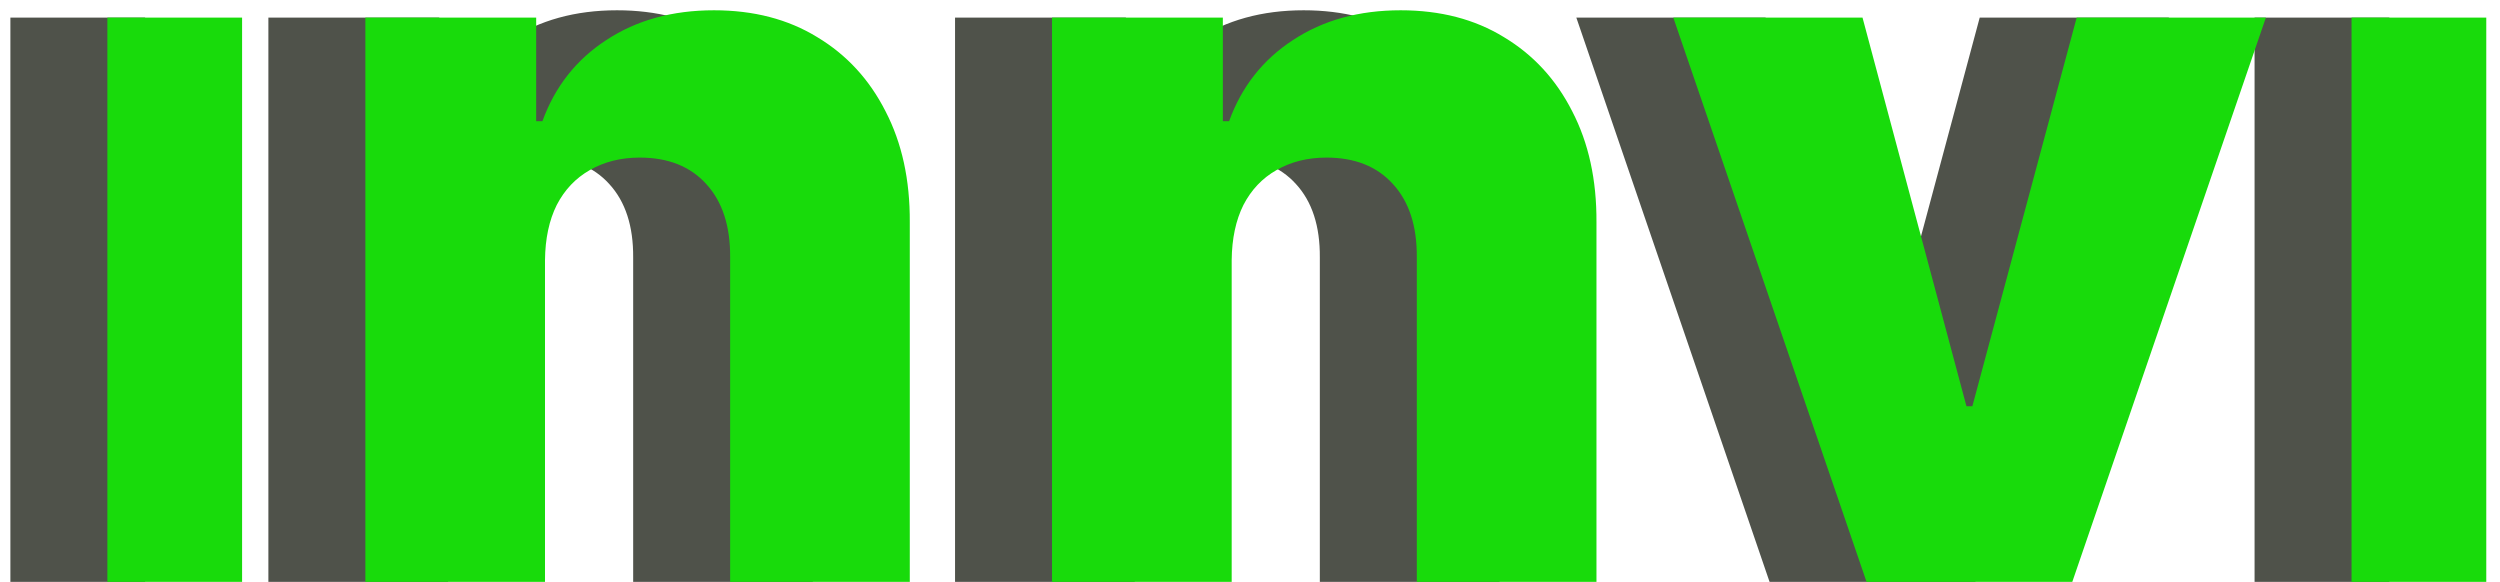 <svg width="116" height="27" viewBox="0 0 116 27" fill="none" xmlns="http://www.w3.org/2000/svg">
<path d="M6.733 0.818V27H0.482V0.818H6.733ZM20.788 12.068V27H12.453V0.818H20.379V5.625H20.668C21.248 4.023 22.237 2.767 23.634 1.858C25.032 0.937 26.697 0.477 28.629 0.477C30.47 0.477 32.066 0.892 33.418 1.722C34.782 2.54 35.839 3.687 36.589 5.165C37.35 6.631 37.725 8.347 37.714 10.312V27H29.379V11.949C29.39 10.494 29.021 9.358 28.271 8.54C27.532 7.722 26.504 7.312 25.185 7.312C24.311 7.312 23.538 7.506 22.867 7.892C22.208 8.267 21.697 8.807 21.333 9.511C20.981 10.216 20.799 11.068 20.788 12.068ZM52.65 12.068V27H44.314V0.818H52.24V5.625H52.53C53.11 4.023 54.099 2.767 55.496 1.858C56.894 0.937 58.559 0.477 60.49 0.477C62.331 0.477 63.928 0.892 65.28 1.722C66.644 2.54 67.701 3.687 68.451 5.165C69.212 6.631 69.587 8.347 69.576 10.312V27H61.24V11.949C61.252 10.494 60.883 9.358 60.133 8.54C59.394 7.722 58.366 7.312 57.047 7.312C56.172 7.312 55.4 7.506 54.729 7.892C54.07 8.267 53.559 8.807 53.195 9.511C52.843 10.216 52.661 11.068 52.65 12.068ZM100.636 0.818L91.654 27H82.108L73.142 0.818H81.921L86.744 18.852H87.017L91.858 0.818H100.636ZM110.863 0.818V27H104.612V0.818H110.863Z" fill="#4F524A"/>
<path d="M11.233 0.818V27H4.982V0.818H11.233ZM25.288 12.068V27H16.953V0.818H24.879V5.625H25.168C25.748 4.023 26.737 2.767 28.134 1.858C29.532 0.937 31.197 0.477 33.129 0.477C34.969 0.477 36.566 0.892 37.918 1.722C39.282 2.54 40.339 3.687 41.089 5.165C41.85 6.631 42.225 8.347 42.214 10.312V27H33.879V11.949C33.89 10.494 33.521 9.358 32.771 8.54C32.032 7.722 31.004 7.312 29.685 7.312C28.811 7.312 28.038 7.506 27.367 7.892C26.708 8.267 26.197 8.807 25.833 9.511C25.481 10.216 25.299 11.068 25.288 12.068ZM57.15 12.068V27H48.814V0.818H56.74V5.625H57.03C57.61 4.023 58.599 2.767 59.996 1.858C61.394 0.937 63.059 0.477 64.99 0.477C66.831 0.477 68.428 0.892 69.78 1.722C71.144 2.54 72.201 3.687 72.951 5.165C73.712 6.631 74.087 8.347 74.076 10.312V27H65.74V11.949C65.752 10.494 65.383 9.358 64.633 8.54C63.894 7.722 62.866 7.312 61.547 7.312C60.672 7.312 59.9 7.506 59.229 7.892C58.57 8.267 58.059 8.807 57.695 9.511C57.343 10.216 57.161 11.068 57.15 12.068ZM105.136 0.818L96.154 27H86.608L77.642 0.818H86.421L91.244 18.852H91.517L96.358 0.818H105.136ZM115.363 0.818V27H109.112V0.818H115.363Z" fill="#18DB0B"/>
</svg>

